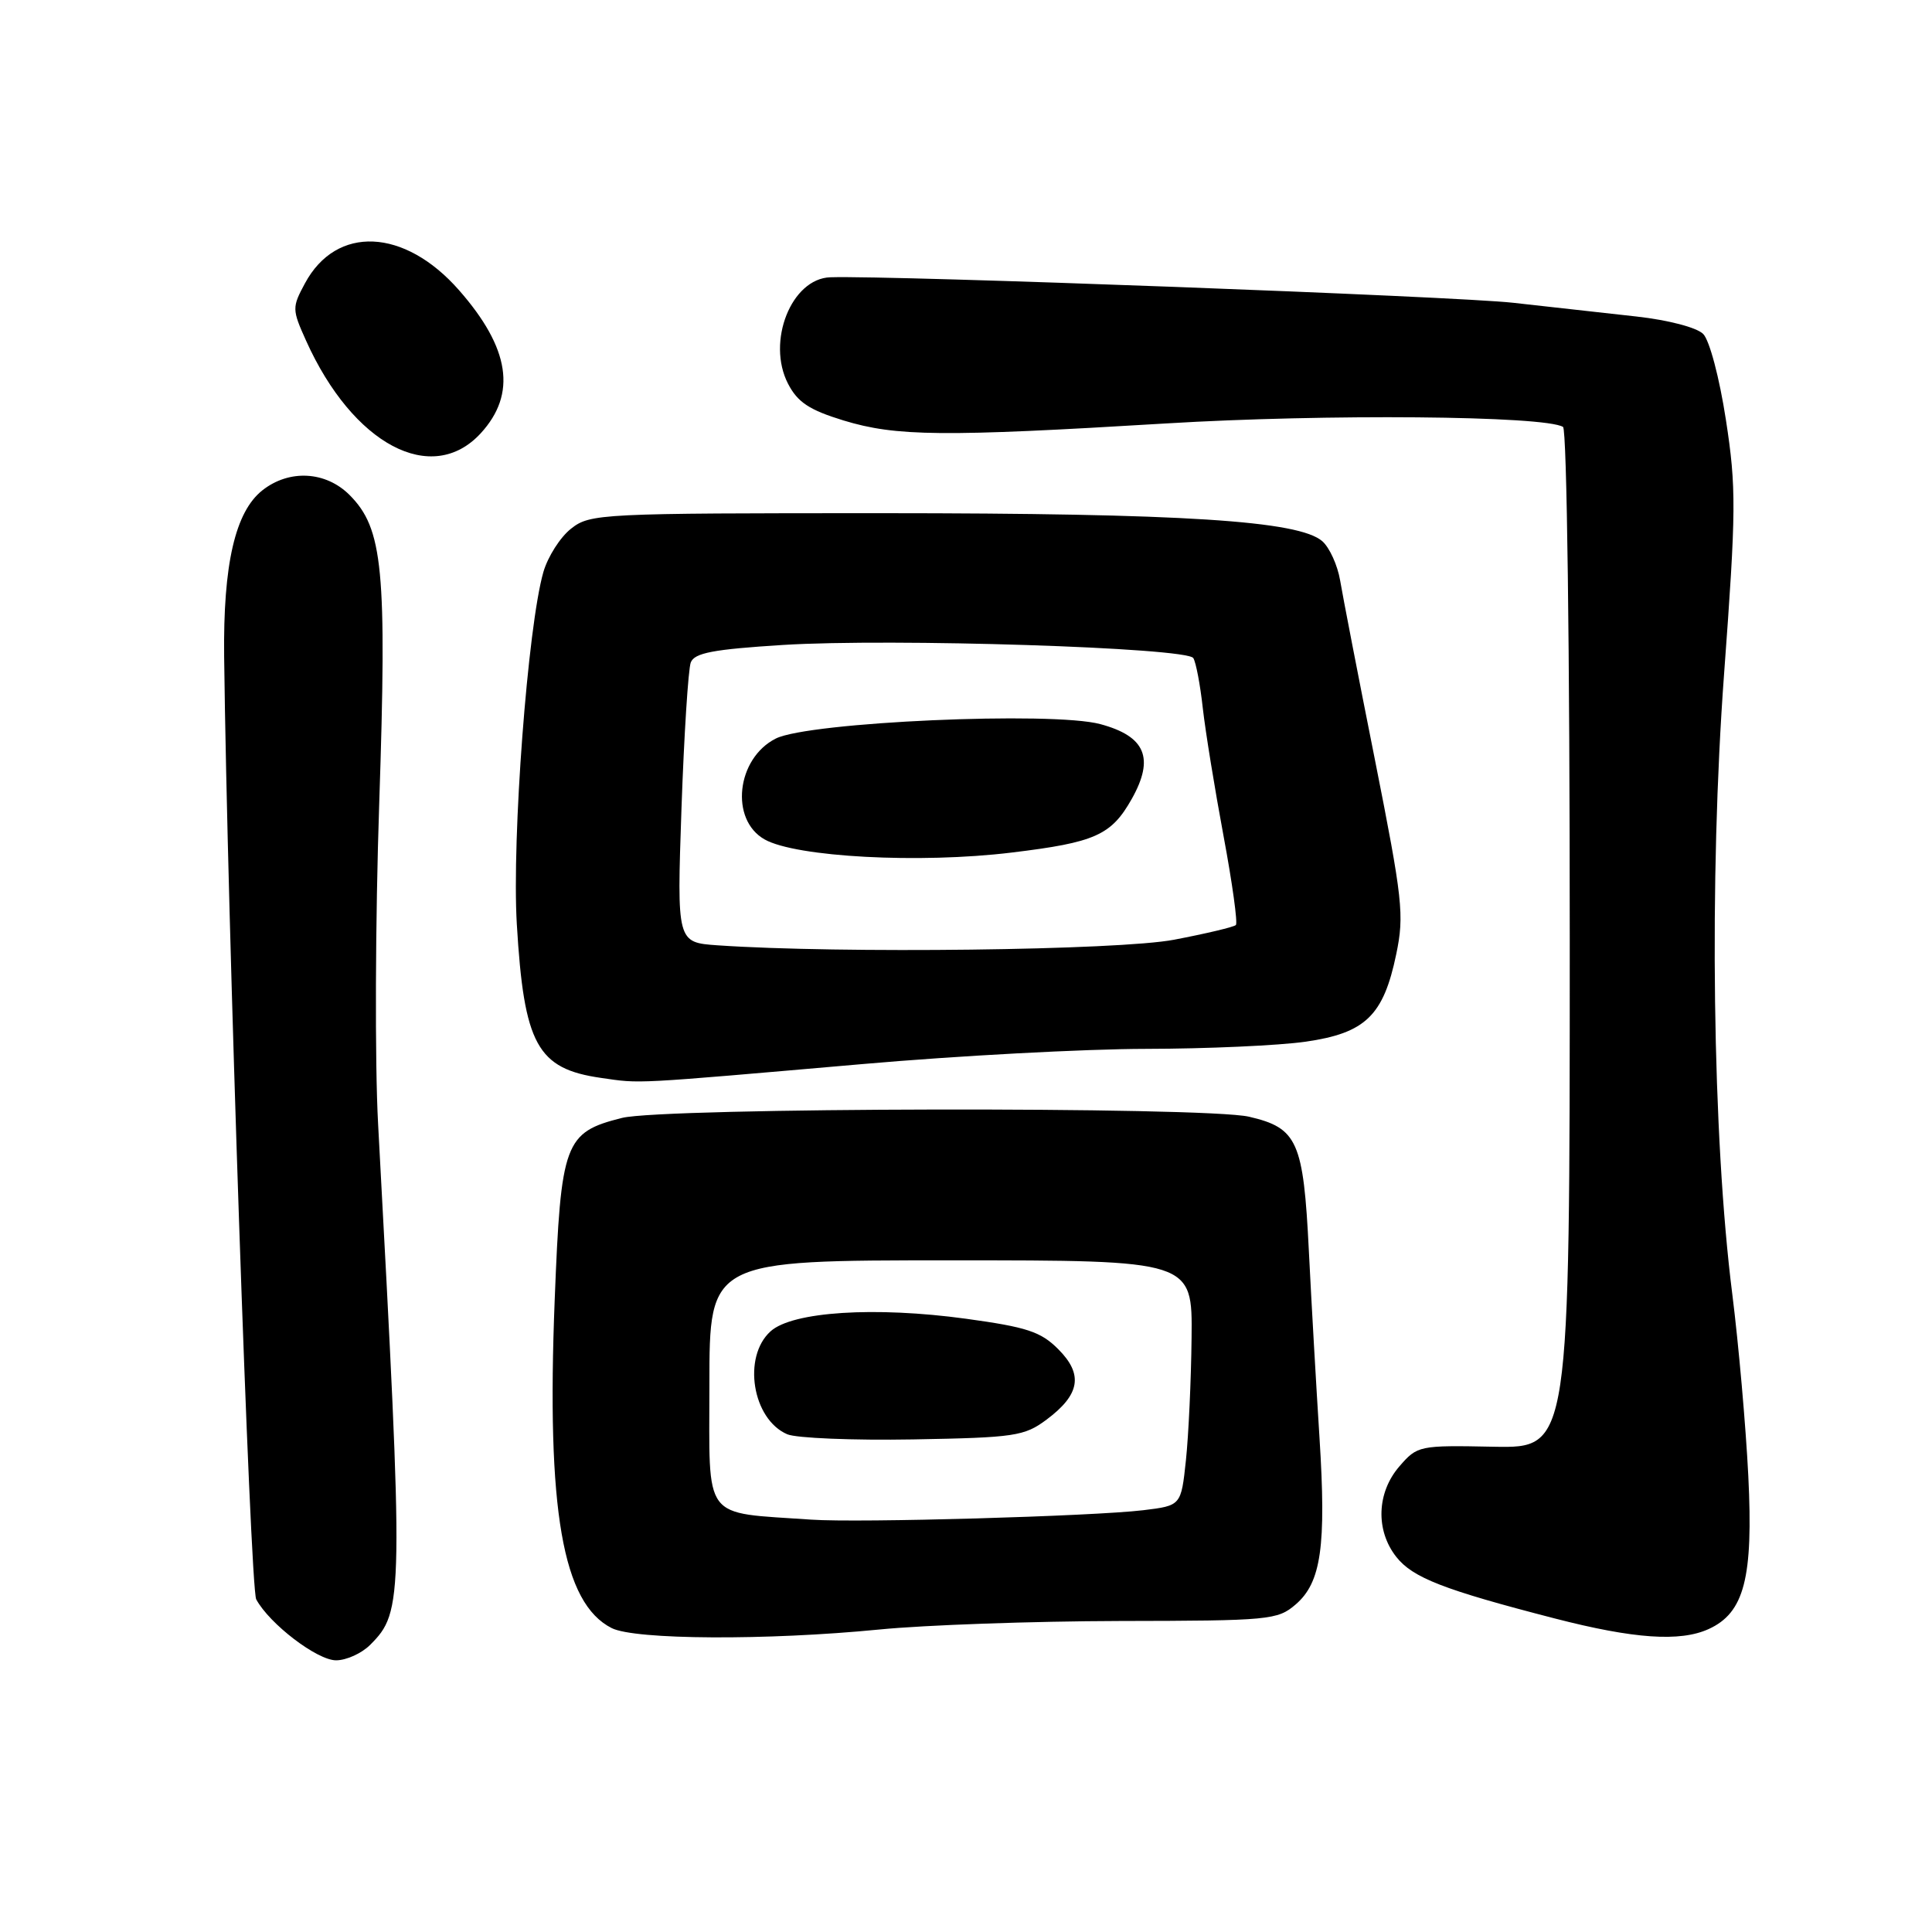 <?xml version="1.0" encoding="UTF-8" standalone="no"?>
<!DOCTYPE svg PUBLIC "-//W3C//DTD SVG 1.1//EN" "http://www.w3.org/Graphics/SVG/1.1/DTD/svg11.dtd" >
<svg xmlns="http://www.w3.org/2000/svg" xmlns:xlink="http://www.w3.org/1999/xlink" version="1.1" viewBox="0 0 256 256">
 <g >
 <path fill="currentColor"
d=" M 49.04 217.96 C 53.49 213.51 53.51 212.10 50.10 148.92 C 49.66 140.90 49.73 121.77 50.25 106.42 C 51.28 75.45 50.76 70.04 46.31 65.58 C 43.15 62.43 38.33 62.17 34.78 64.96 C 31.16 67.81 29.56 74.77 29.70 87.00 C 30.11 121.50 33.14 210.39 33.95 211.92 C 35.70 215.17 42.02 220.00 44.53 220.00 C 45.89 220.00 47.92 219.08 49.04 217.96 Z  M 116.50 215.92 C 122.55 215.32 136.88 214.82 148.34 214.79 C 168.21 214.76 169.29 214.66 171.68 212.60 C 175.07 209.69 175.75 204.88 174.84 190.50 C 174.42 183.90 173.78 172.76 173.43 165.74 C 172.71 151.22 171.93 149.46 165.50 147.97 C 159.61 146.61 87.92 146.74 82.42 148.13 C 74.80 150.04 74.32 151.34 73.50 172.25 C 72.40 200.15 74.54 212.43 81.05 215.73 C 84.13 217.29 101.63 217.38 116.50 215.92 Z  M 226.40 215.86 C 231.13 213.71 232.33 209.08 231.66 195.58 C 231.33 188.94 230.37 178.10 229.54 171.50 C 226.90 150.69 226.45 116.35 228.45 89.29 C 230.05 67.62 230.08 64.62 228.69 55.62 C 227.83 50.03 226.52 45.10 225.68 44.25 C 224.82 43.39 221.05 42.41 216.84 41.94 C 212.80 41.50 205.45 40.68 200.50 40.12 C 193.04 39.27 118.18 36.47 110.03 36.74 C 104.86 36.90 101.54 45.27 104.42 50.85 C 105.69 53.30 107.23 54.32 111.76 55.71 C 118.75 57.84 124.90 57.90 154.48 56.11 C 175.56 54.83 204.70 55.08 207.11 56.57 C 207.62 56.88 208.00 86.17 208.00 124.51 C 208.00 191.89 208.00 191.89 197.92 191.70 C 188.02 191.50 187.81 191.55 185.42 194.31 C 182.42 197.78 182.25 202.78 185.01 206.29 C 187.19 209.06 191.28 210.65 206.00 214.45 C 216.50 217.16 222.62 217.58 226.40 215.86 Z  M 114.34 140.99 C 126.89 139.89 143.77 138.99 151.84 138.98 C 159.90 138.97 169.43 138.54 173.00 138.03 C 180.93 136.89 183.32 134.58 185.01 126.43 C 186.09 121.25 185.86 119.19 182.18 100.65 C 179.97 89.57 177.90 78.87 177.57 76.89 C 177.23 74.90 176.18 72.58 175.23 71.73 C 172.16 68.99 156.75 68.01 116.88 68.00 C 79.50 68.00 78.19 68.06 75.67 70.05 C 74.24 71.17 72.59 73.76 72.00 75.80 C 69.93 83.00 67.81 111.09 68.48 122.44 C 69.43 138.43 71.18 141.62 79.65 142.83 C 85.01 143.60 83.40 143.68 114.34 140.99 Z  M 63.71 57.40 C 68.49 52.18 67.57 46.14 60.83 38.46 C 53.59 30.21 44.57 29.81 40.41 37.54 C 38.69 40.73 38.69 41.00 40.56 45.15 C 46.76 58.92 57.23 64.46 63.71 57.40 Z  M 107.50 201.36 C 92.90 200.34 94.00 201.80 94.00 183.44 C 94.00 167.00 94.00 167.00 126.00 167.00 C 158.00 167.00 158.00 167.00 157.89 177.25 C 157.83 182.89 157.49 190.20 157.14 193.50 C 156.50 199.50 156.50 199.50 151.50 200.11 C 144.82 200.91 113.78 201.80 107.50 201.36 Z  M 138.67 188.11 C 143.12 184.79 143.57 182.12 140.22 178.77 C 137.91 176.45 136.07 175.85 128.00 174.74 C 115.94 173.09 104.99 173.79 102.10 176.41 C 98.35 179.80 99.69 188.07 104.32 190.05 C 105.52 190.56 113.03 190.87 121.00 190.73 C 134.47 190.49 135.73 190.30 138.67 188.11 Z  M 95.09 125.26 C 89.69 124.88 89.69 124.88 90.30 107.13 C 90.64 97.36 91.20 88.65 91.53 87.78 C 92.02 86.51 94.51 86.04 103.74 85.46 C 118.16 84.56 157.26 85.81 158.12 87.20 C 158.47 87.76 159.04 90.75 159.38 93.86 C 159.73 96.96 160.97 104.58 162.13 110.80 C 163.29 117.01 164.02 122.31 163.76 122.57 C 163.51 122.83 159.81 123.71 155.56 124.52 C 148.24 125.92 111.24 126.37 95.09 125.26 Z  M 134.03 112.97 C 145.12 111.63 147.25 110.68 149.97 105.85 C 153.00 100.45 151.78 97.56 145.80 95.95 C 139.42 94.23 107.16 95.67 102.80 97.86 C 97.58 100.49 96.68 108.62 101.32 111.23 C 105.47 113.57 121.86 114.45 134.03 112.97 Z "/>
</g>
</svg>